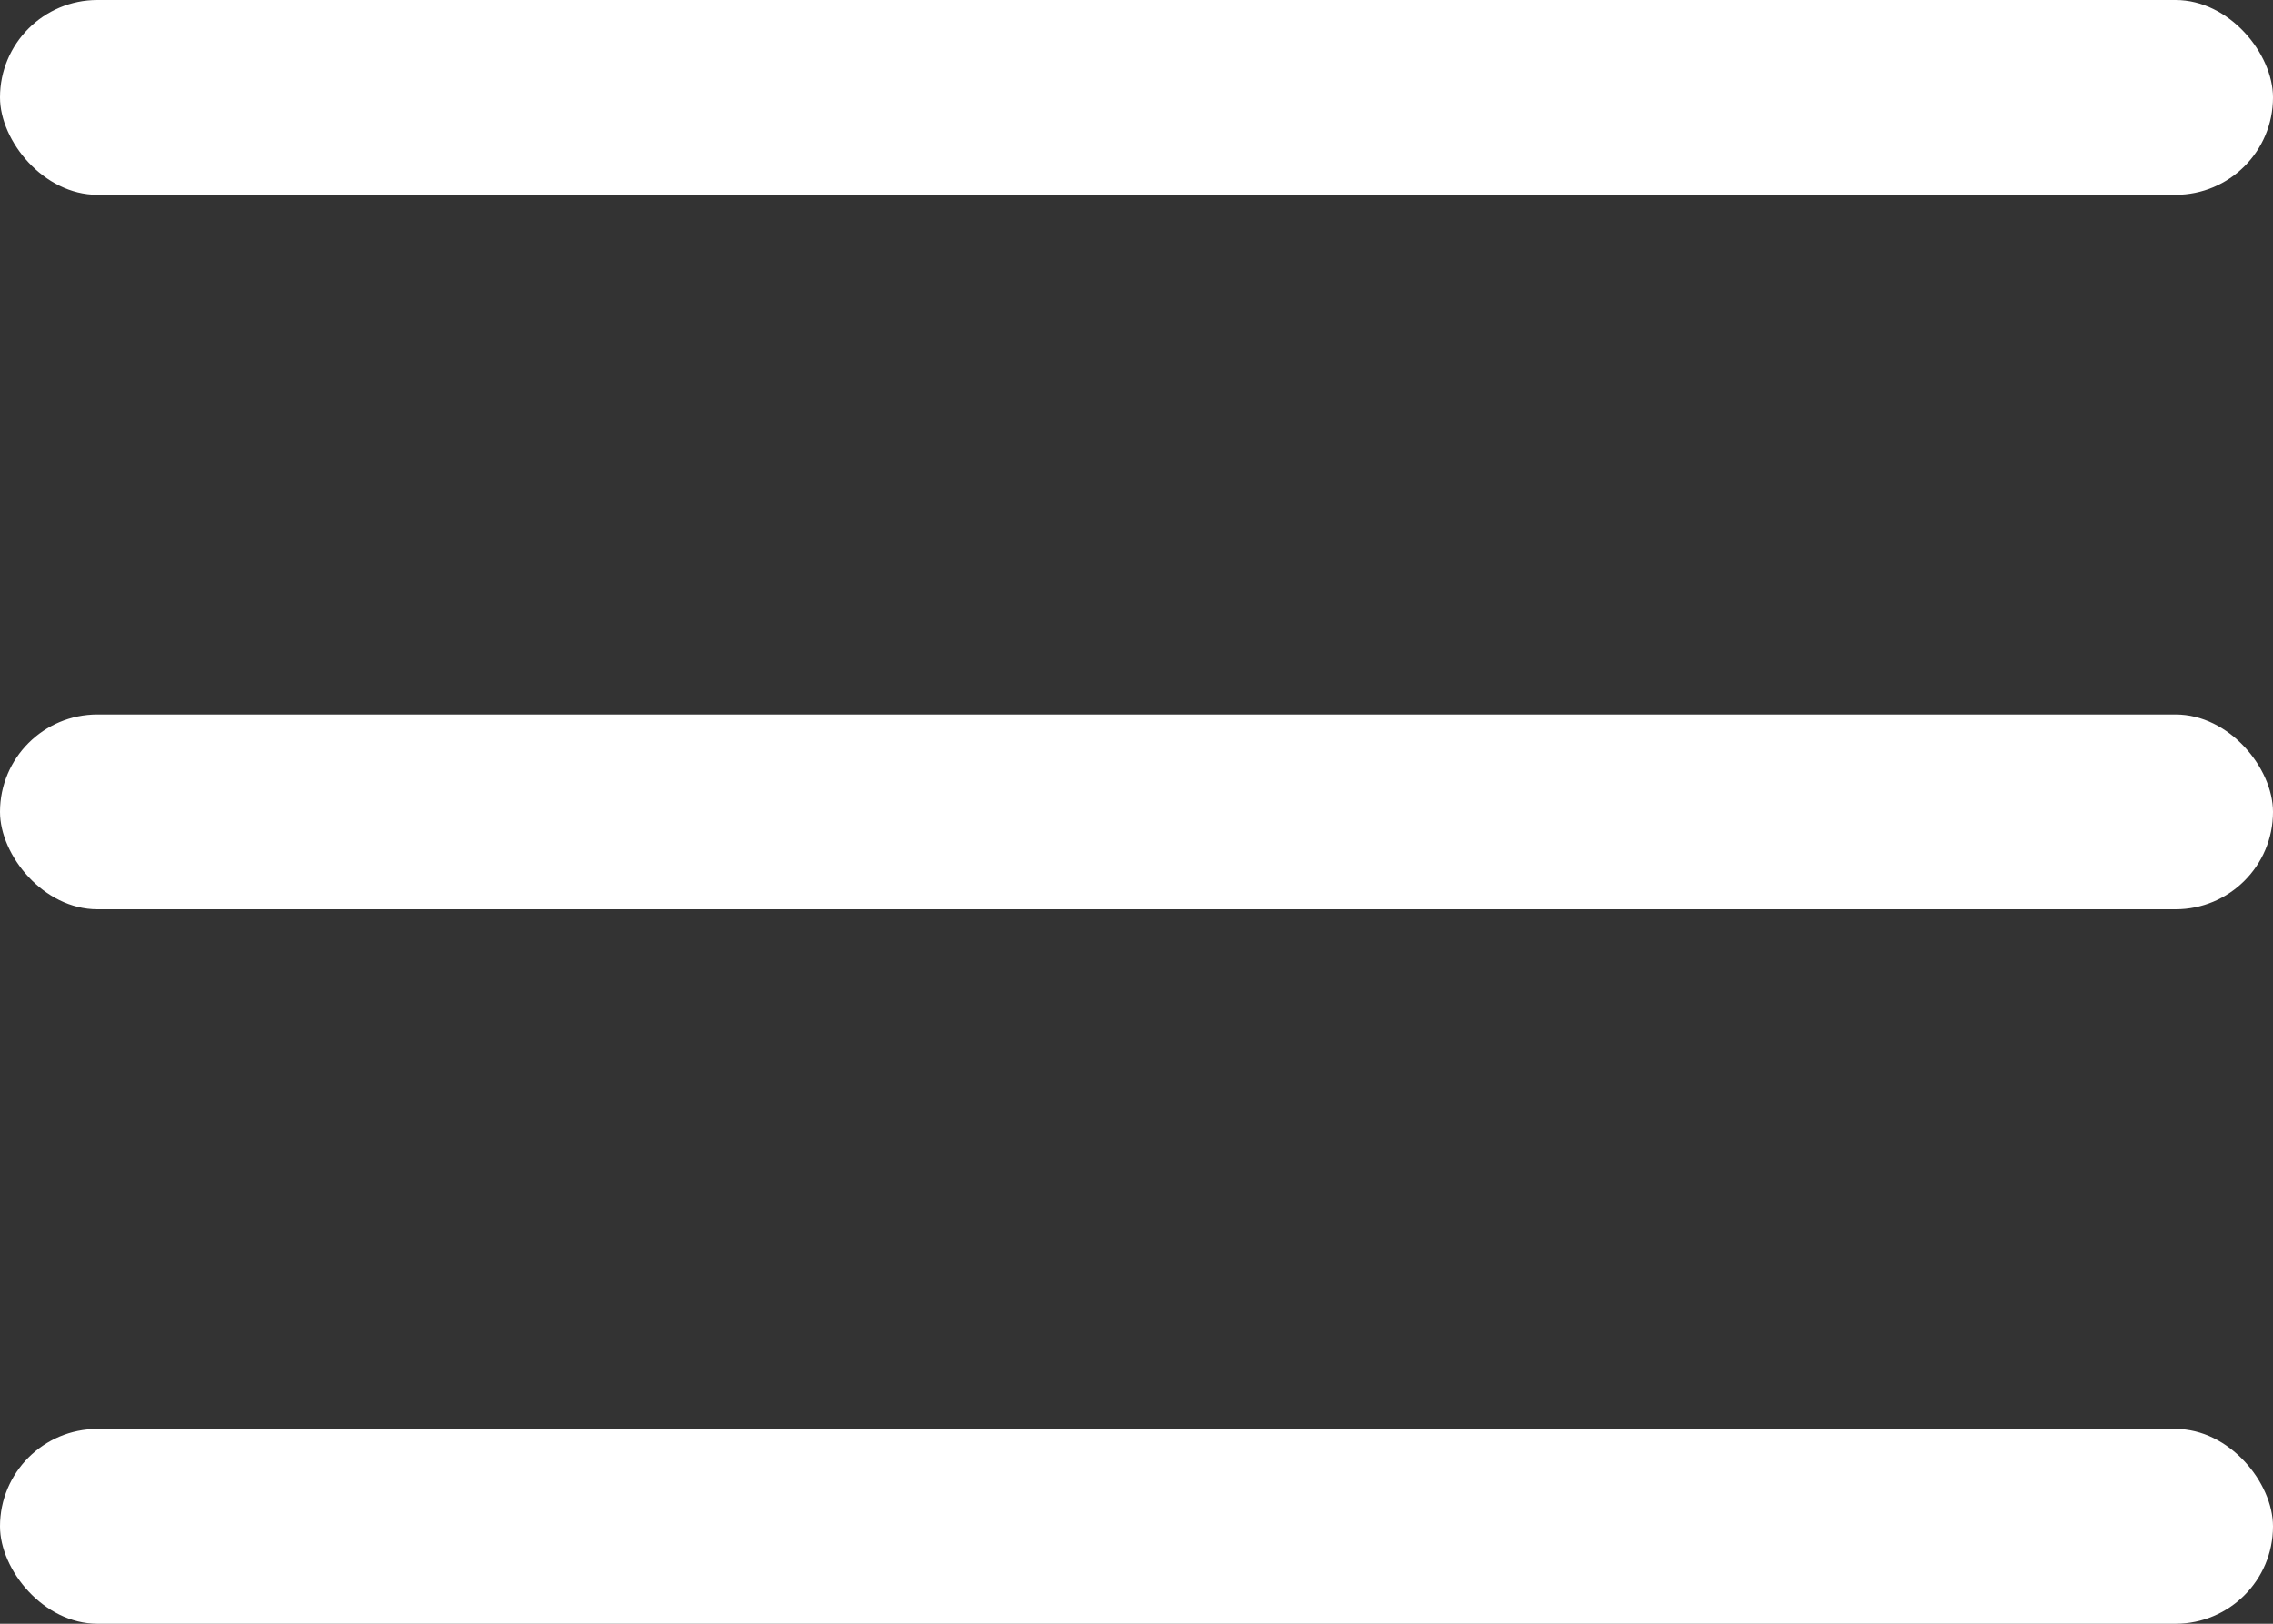 <svg xmlns="http://www.w3.org/2000/svg" width="35" height="25" viewBox="0 0 35 25"><rect x="0" y="0" width="35" height="25" fill="#333333" stroke="none"/><g transform="translate(-374 -28)"><rect width="35" height="3" rx="1.5" transform="translate(374 28)" fill="#fff"/><rect width="35" height="3" rx="1.5" transform="translate(374 39)" fill="#fff"/><rect width="35" height="3" rx="1.5" transform="translate(374 50)" fill="#fff"/></g></svg>